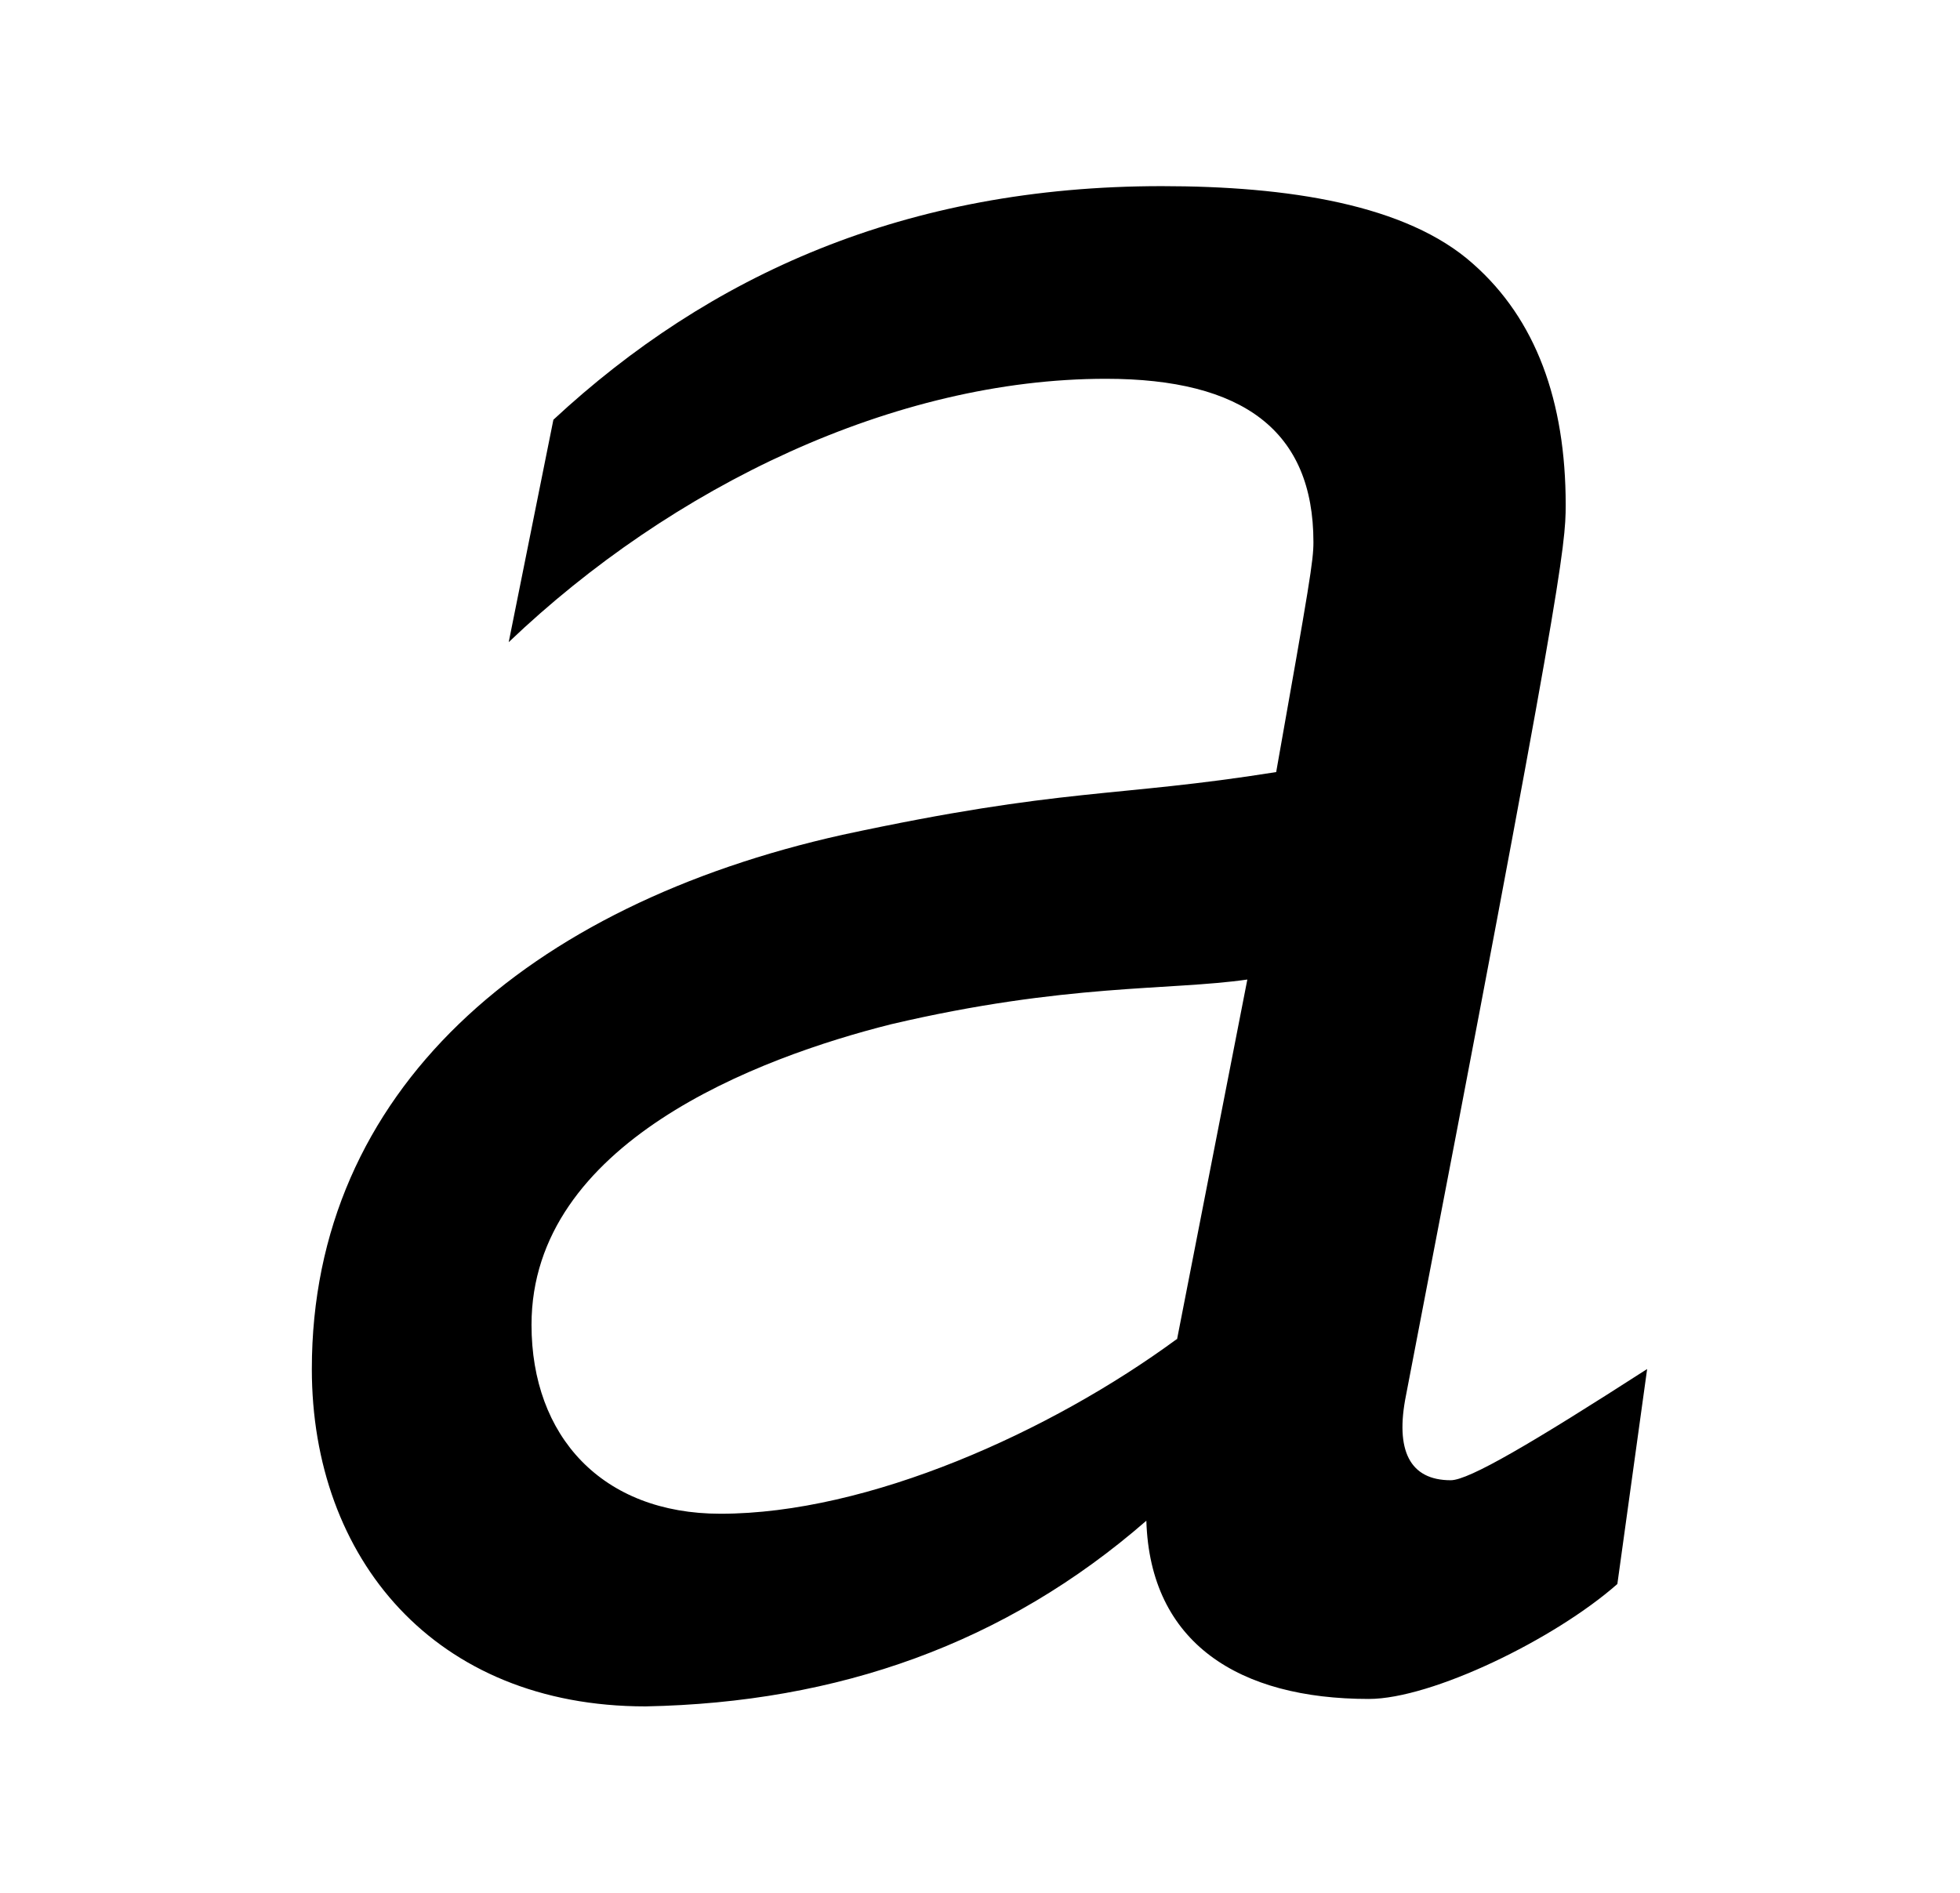<?xml version='1.0' encoding='UTF-8'?>
<!-- This file was generated by dvisvgm 3.2.2 -->
<svg version='1.1' xmlns='http://www.w3.org/2000/svg' xmlns:xlink='http://www.w3.org/1999/xlink' width='5.264pt' height='5.085pt' viewBox='-.5 -4.495 5.264 5.085'>
<defs>
<use id='g2-2466' xlink:href='#g1-2466' transform='scale(1.25)'/>
<path id='g1-2466' d='m2.343-1.937c-.351 .056-.454 .032-.933 .135c-.677 .151-1.14 .55-1.14 1.148c0 .406 .263 .725 .717 .725c.414-.008 .773-.135 1.076-.399c.008 .263 .199 .383 .478 .383c.135 0 .399-.128 .534-.247l.064-.462c-.247 .159-.383 .239-.422 .239c-.088 0-.12-.064-.096-.183c.335-1.737 .343-1.825 .343-1.913c0-.223-.064-.399-.199-.518c-.143-.128-.399-.167-.669-.167c-.55 0-.972 .191-1.307 .502l-.096 .478c.351-.335 .829-.566 1.283-.566c.295 0 .446 .112 .446 .351c0 .04-.008 .088-.08 .494zm-.215 1.219c-.271 .199-.662 .375-.98 .375c-.255 0-.406-.167-.406-.406c0-.391 .486-.574 .773-.646c.375-.088 .598-.072 .765-.096l-.151 .773z'/>
</defs>
<g id='page47'>
<g fill='currentColor'>
<use x='0' y='0' xlink:href='#g2-2466'/>
</g>
</g>
</svg>